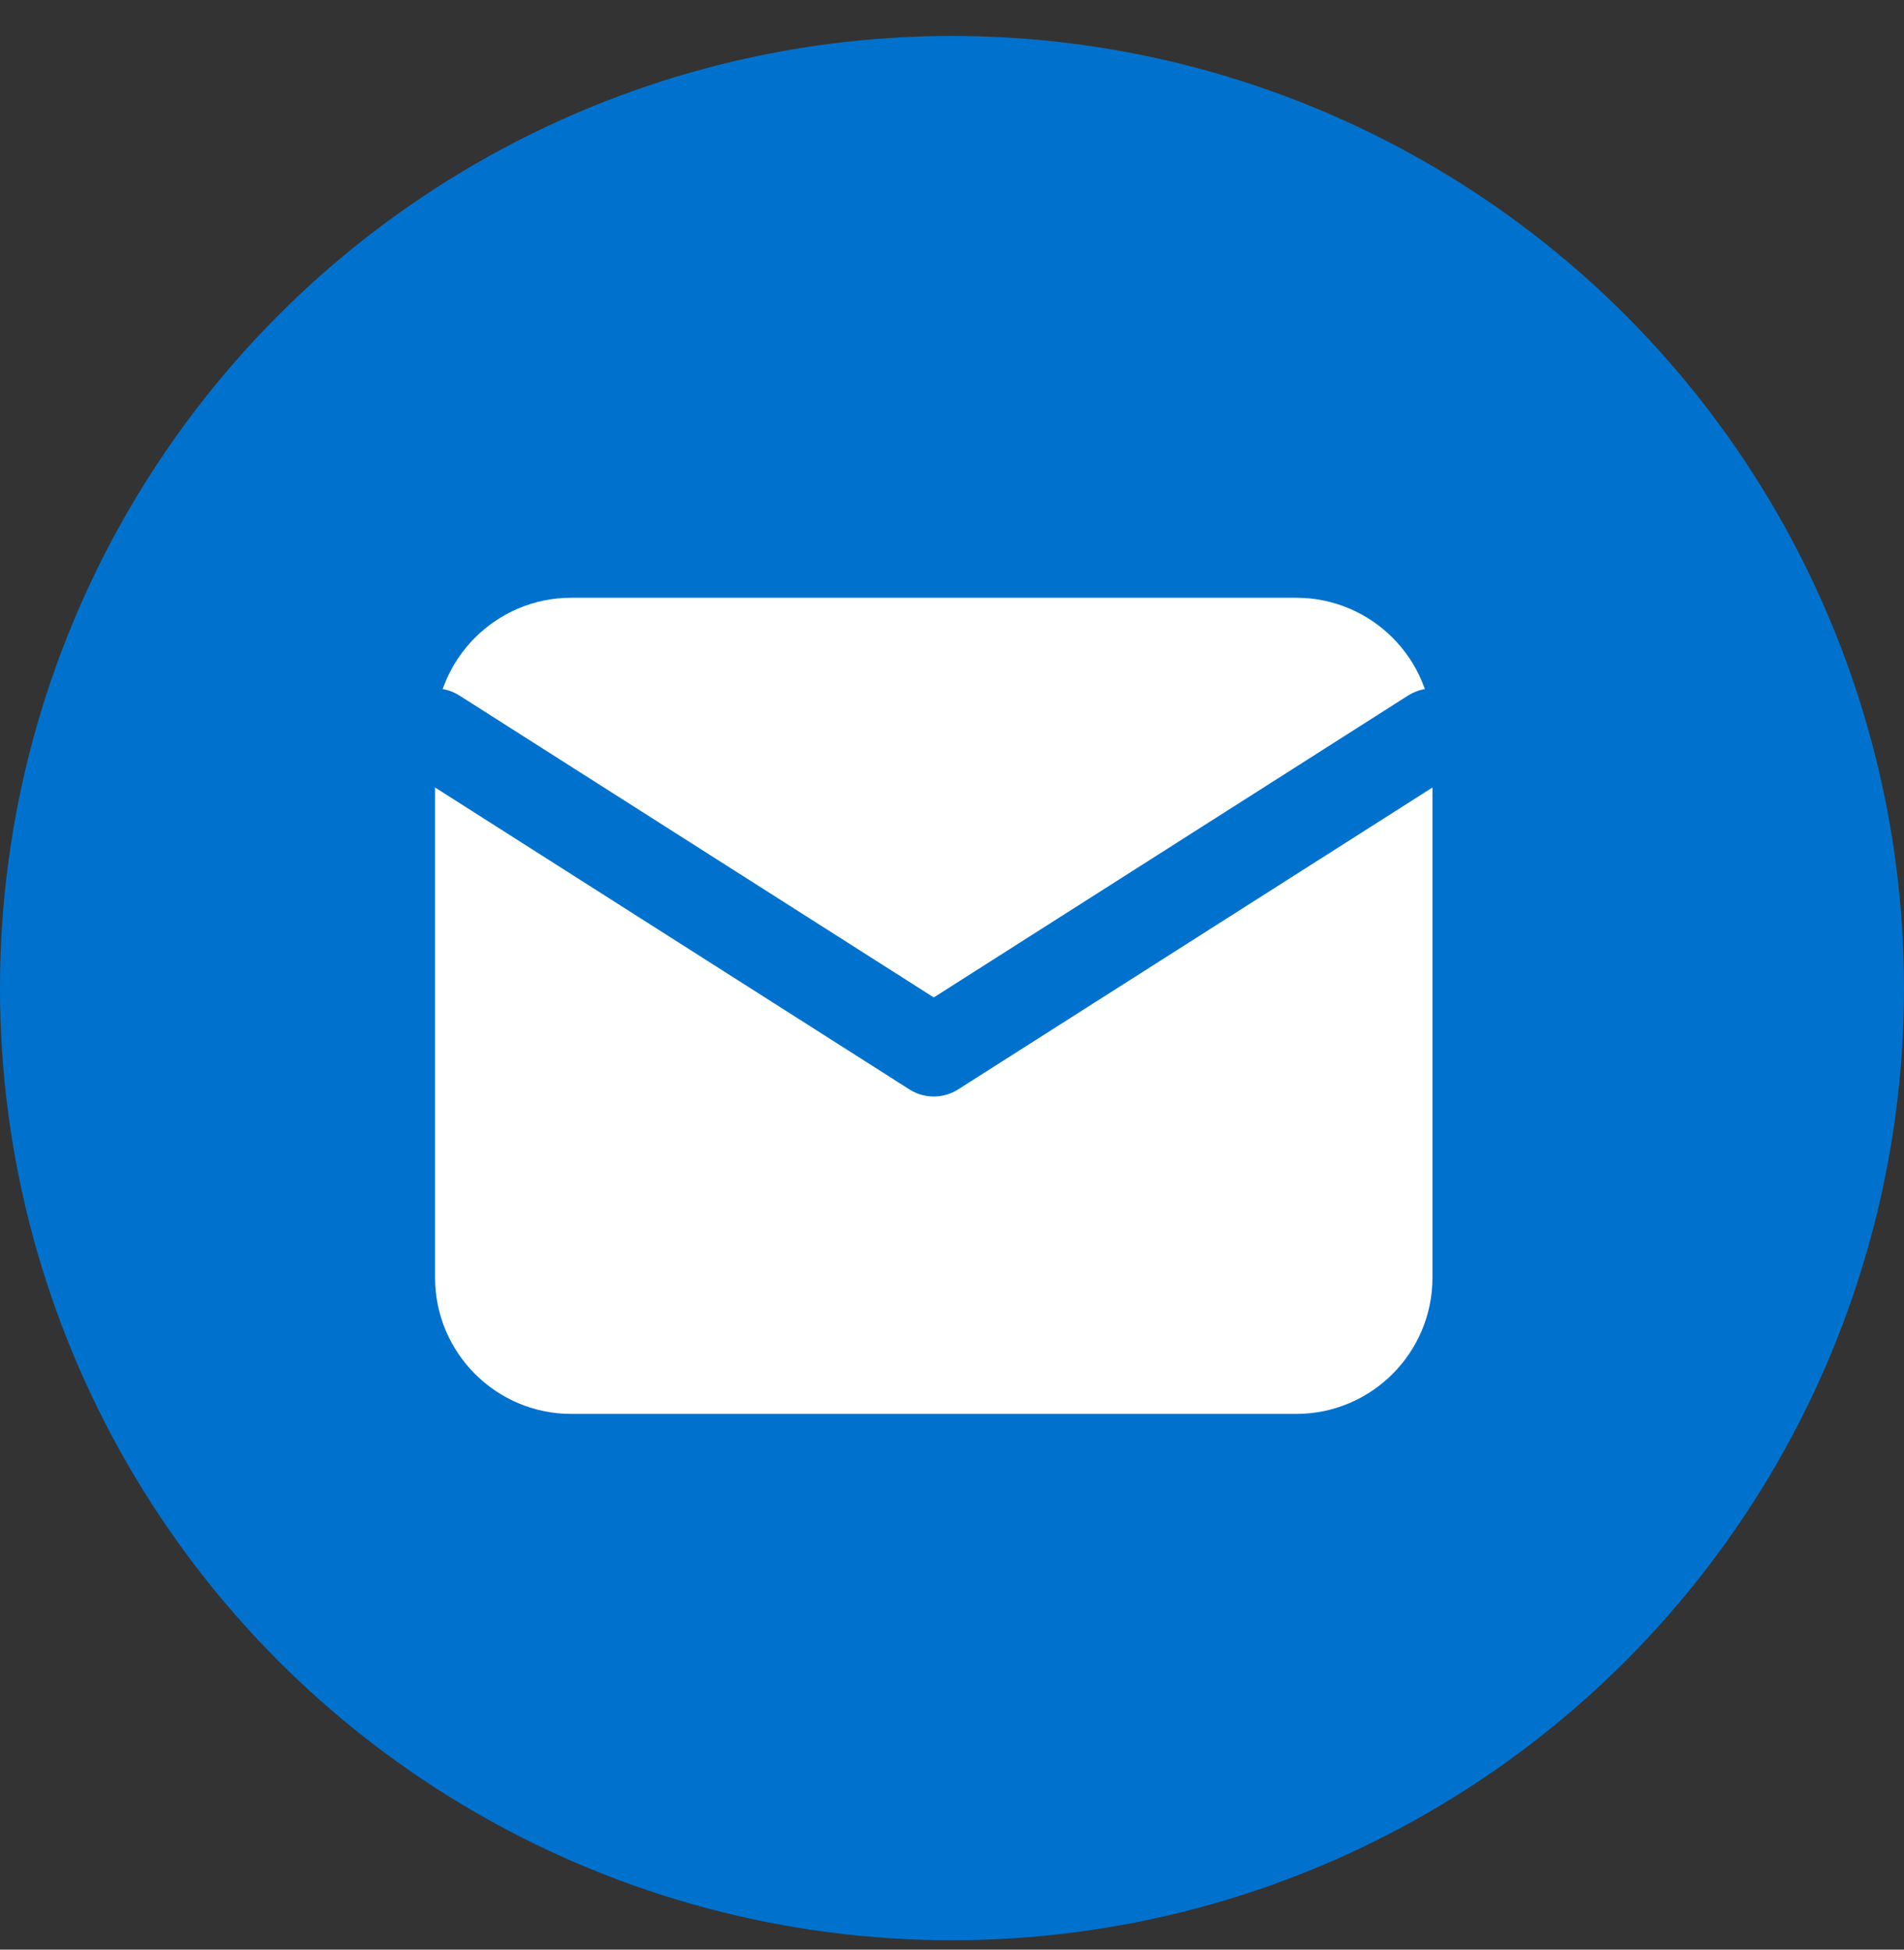 <svg width="42" height="43" viewBox="0 0 42 43" fill="none" xmlns="http://www.w3.org/2000/svg">
<rect x="0" y="0" width="42" height="43" fill="#333333" stroke="none"/>
<circle cx="21" cy="21.793" r="21" fill="#0072CE"/>
<g clip-path="url(#clip0_1855_1747)">
<path d="M12.598 14.184H28.598C29.698 14.184 30.598 15.084 30.598 16.184V28.184C30.598 29.284 29.698 30.184 28.598 30.184H12.598C11.498 30.184 10.598 29.284 10.598 28.184V16.184C10.598 15.084 11.498 14.184 12.598 14.184Z" fill="white" stroke="white" stroke-width="2" stroke-linecap="round" stroke-linejoin="round"/>
<path d="M31.598 16.184L20.598 23.184L9.598 16.184" stroke="#0072CE" stroke-width="2" stroke-linecap="round" stroke-linejoin="round"/>
</g>
<defs>
<clipPath id="clip0_1855_1747">
<rect width="24" height="24" fill="white" transform="translate(8.598 10.184)"/>
</clipPath>
</defs>
</svg>
